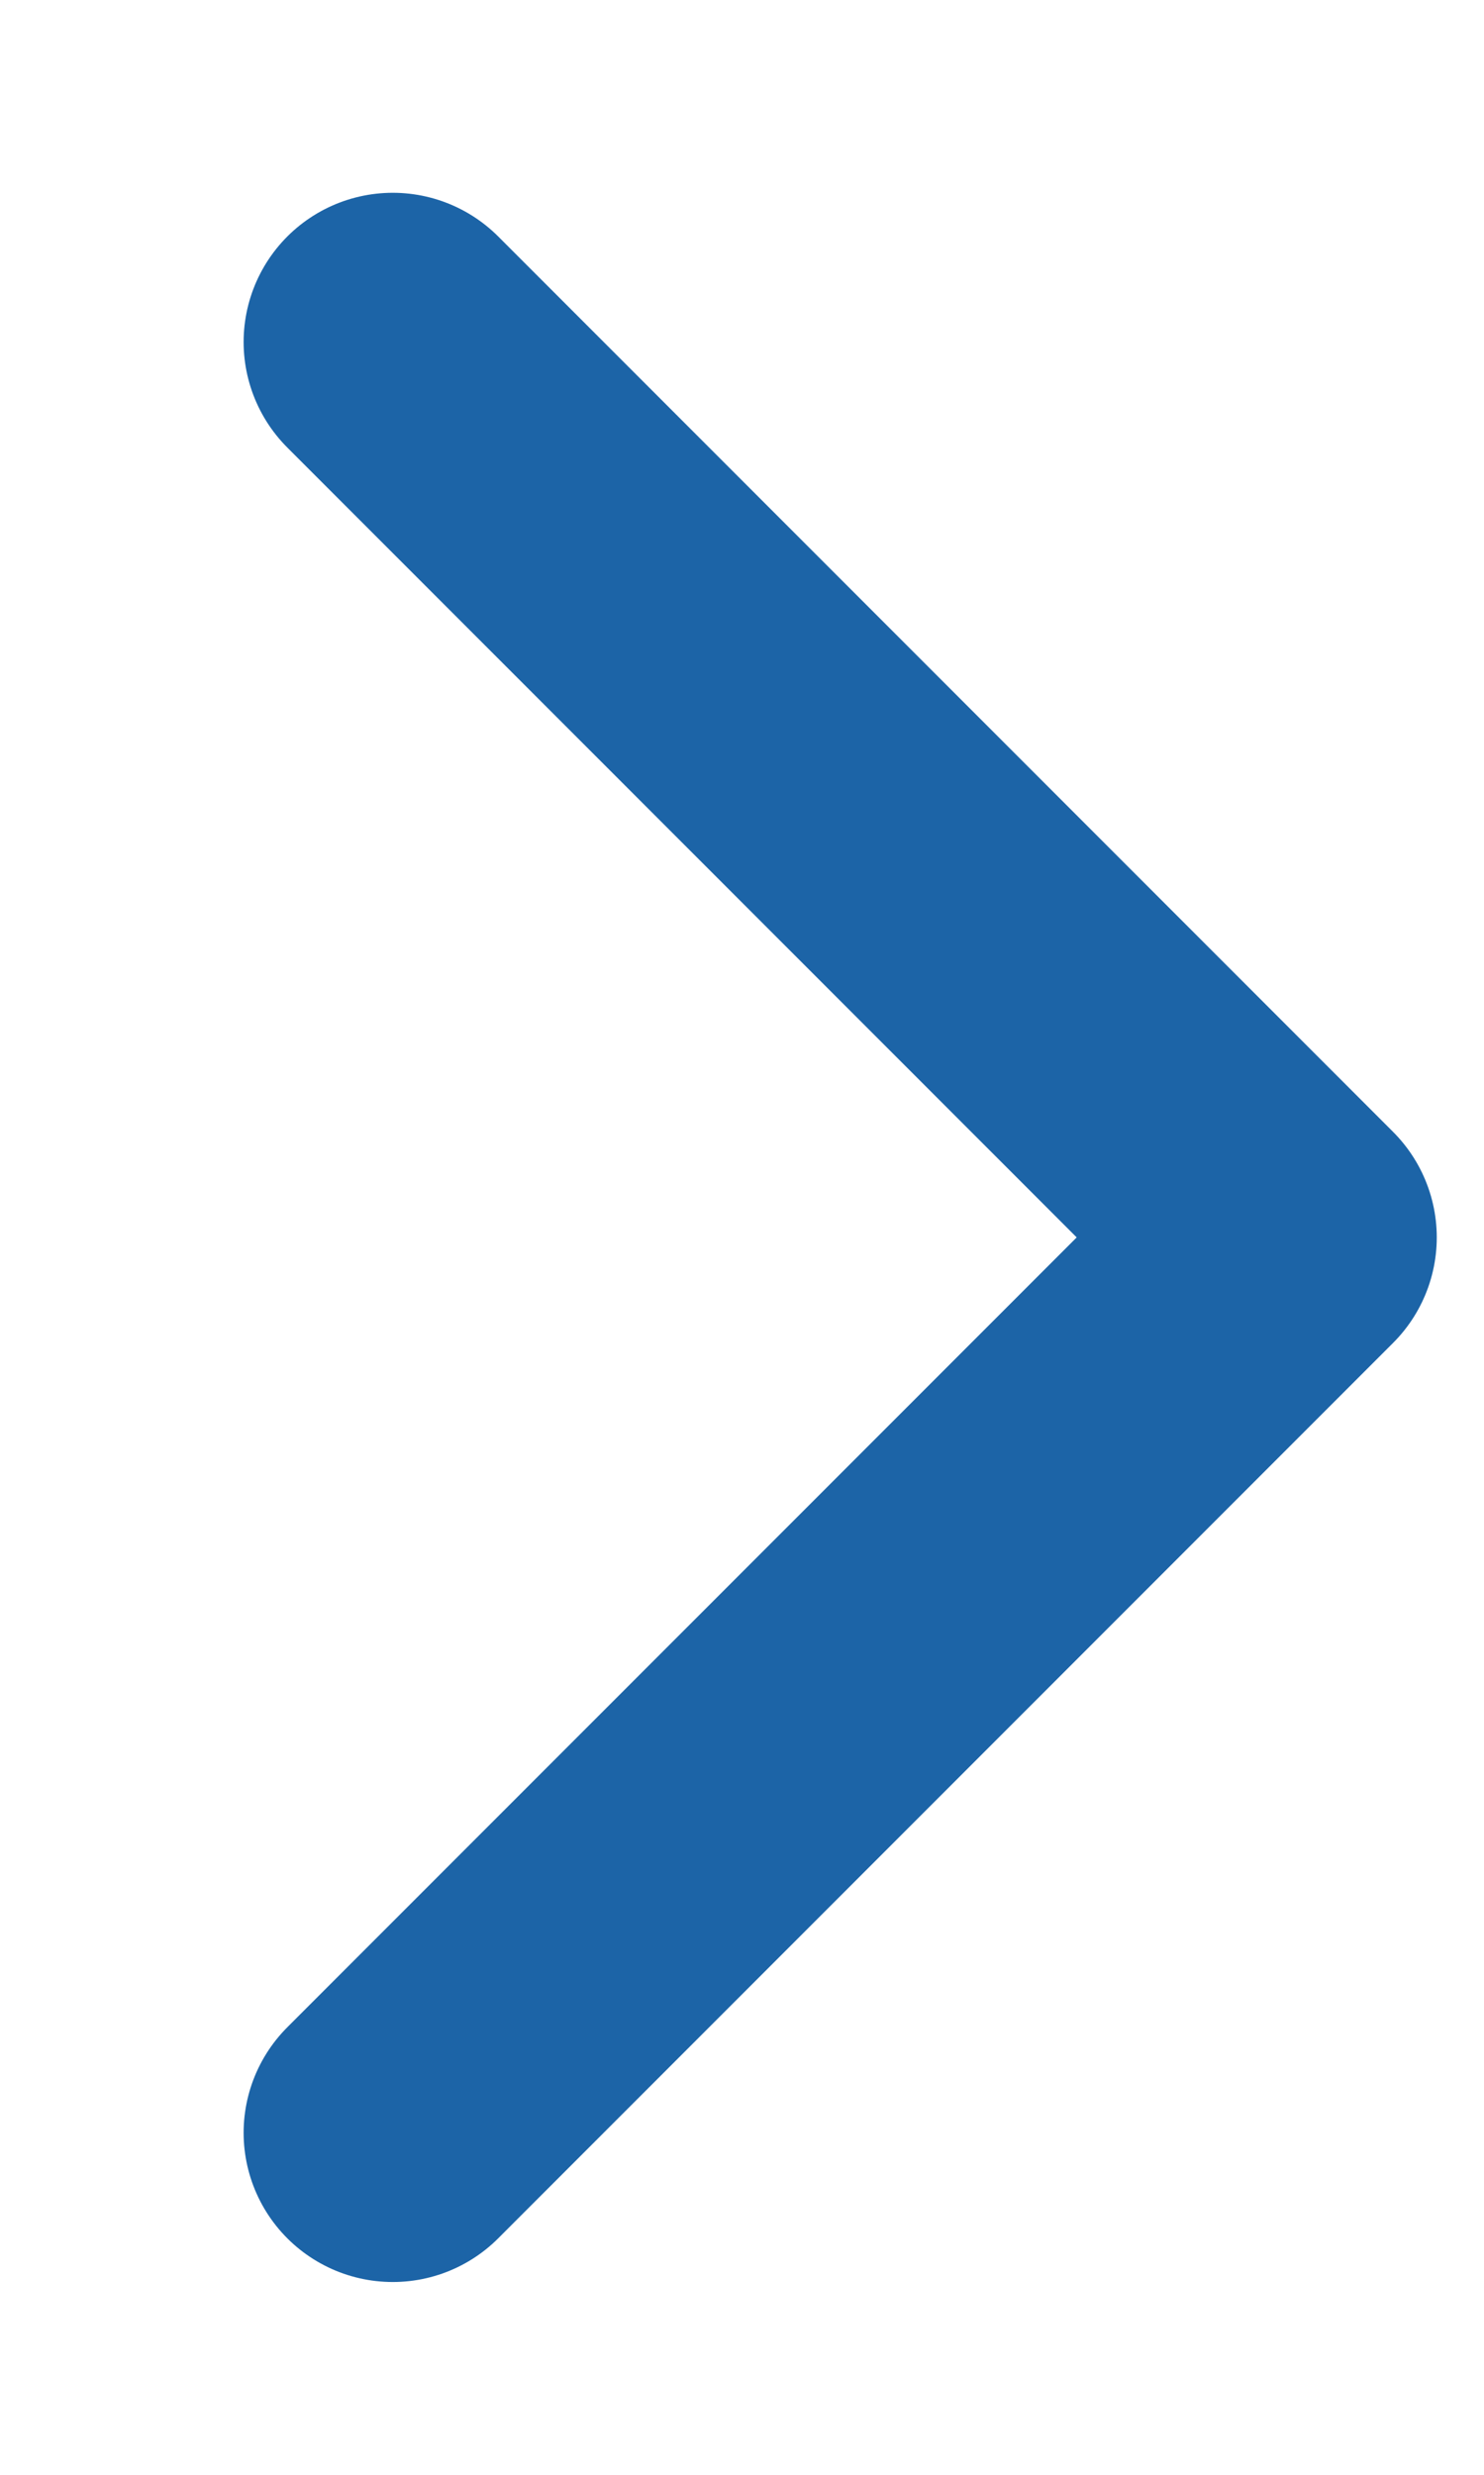 <svg width="6" height="10" viewBox="0 0 6 10" fill="none" xmlns="http://www.w3.org/2000/svg">
<path d="M1.588 1.382L5.206 5L1.588 8.618" stroke="#1C64A7" stroke-width="1.206" stroke-linecap="round" stroke-linejoin="round"/>
</svg>
